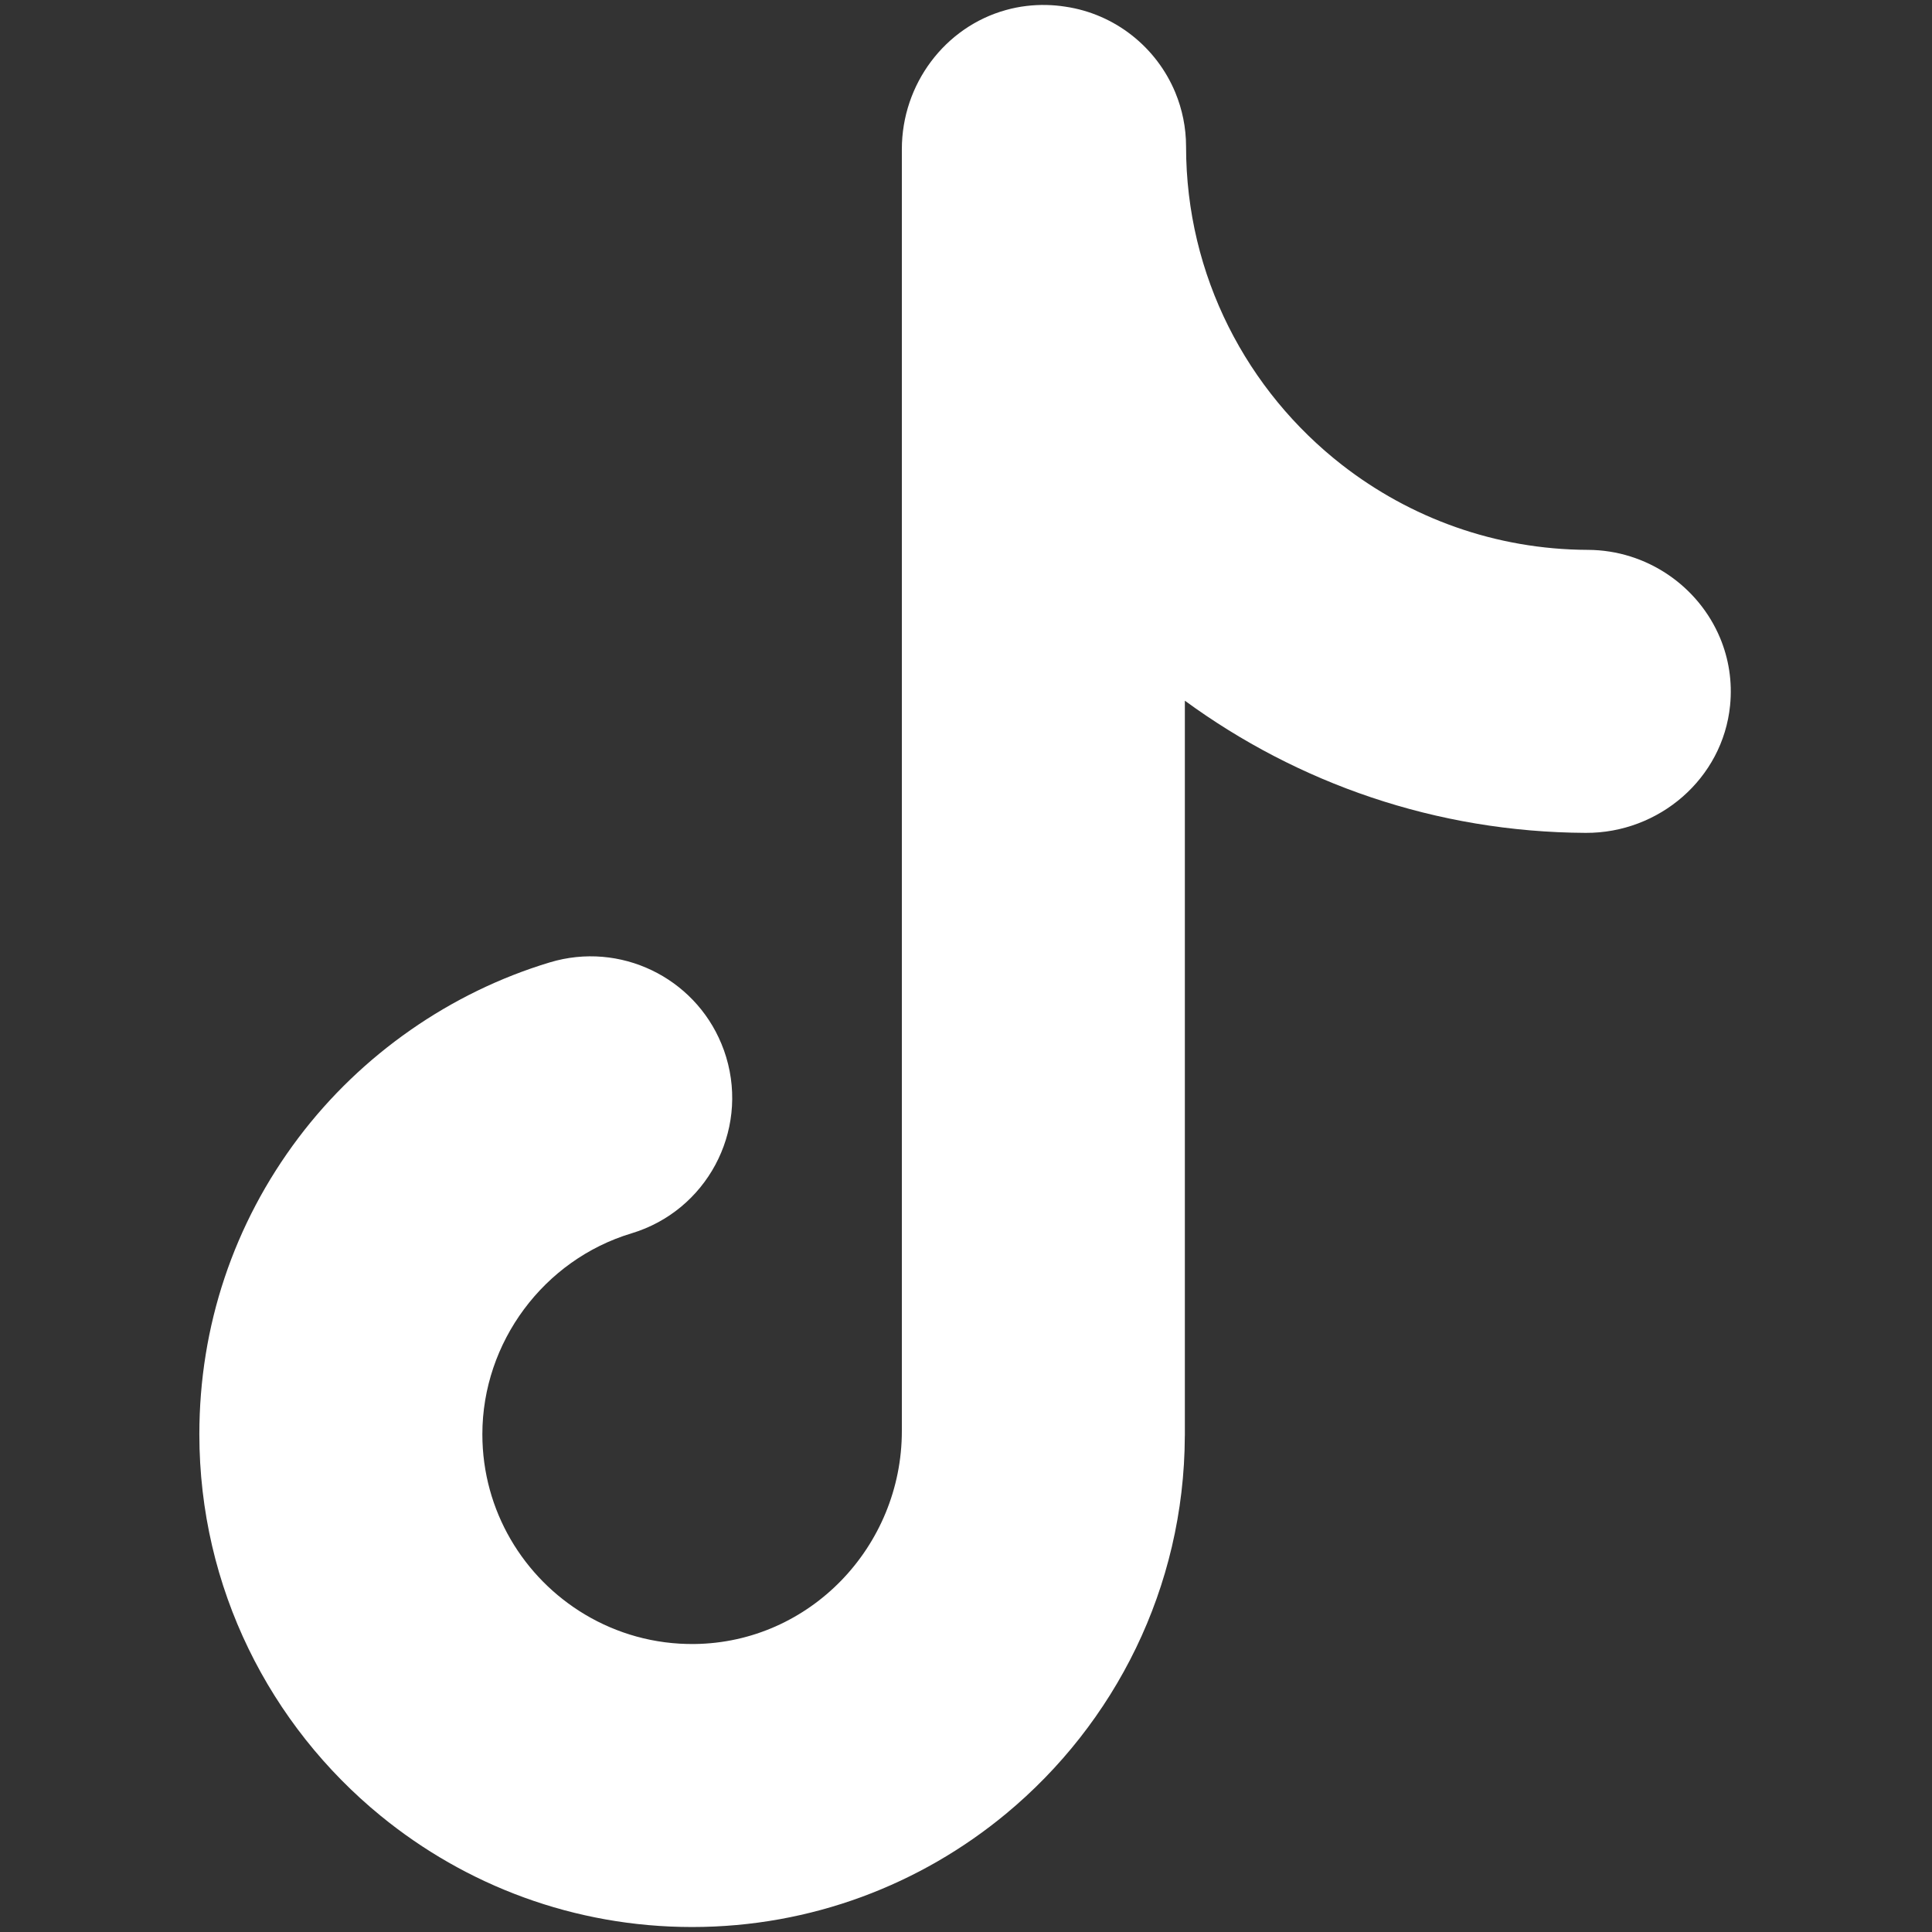 <svg xmlns="http://www.w3.org/2000/svg" version="1.1" xmlns:xlink="http://www.w3.org/1999/xlink" width="512" height="512" x="0" y="0" viewBox="0 0 512 512" style="enable-background:new 0 0 512 512" xml:space="preserve" class=""><rect x="0" y="0" width="512" height="512" fill="#333333" stroke="none"/><g><path d="M455.84 169.06c-5.71-13.66-19.37-23.28-35.04-23.34-24.53-.09-47.13-8.48-65.15-22.51-25.13-19.57-41.33-50.1-41.33-84.35 0-5.08-1.02-9.92-2.85-14.34-4.96-11.96-15.92-20.8-29.13-22.75-3.31-.52-6.76-.61-10.3-.19-1.86.22-3.66.58-5.42 1.07C250.43 7.11 239 22.29 239 39.54v339.68c0 30.61-24.37 56.12-54.97 56.46-10.6.12-20.53-2.76-29.01-7.82-16.27-9.71-27.19-27.48-27.19-47.77 0-24.34 16.25-46.23 39.52-53.24 19.83-5.97 31.07-26.89 25.09-46.72-.36-1.21-.78-2.38-1.26-3.52-7.26-17.61-26.84-27.18-45.47-21.57-26.32 7.93-49.96 24.42-66.58 46.44-17.21 22.8-26.3 49.99-26.3 78.61 0 40.72 18.74 77.15 48.04 101.11 22.51 18.41 51.26 29.48 82.54 29.48 31.59 0 60.59-11.28 83.2-30.02 28.8-23.87 47.22-59.84 47.38-100.05 0-.09.01-.17.01-.26V185.69c29.84 21.84 66.54 34.83 106.21 35.03 19.47.1 36.33-14.38 38.28-33.76.64-6.38-.38-12.45-2.65-17.9z" fill="#ffffff" opacity="1" data-original="#000000" class=""></path></g></svg>